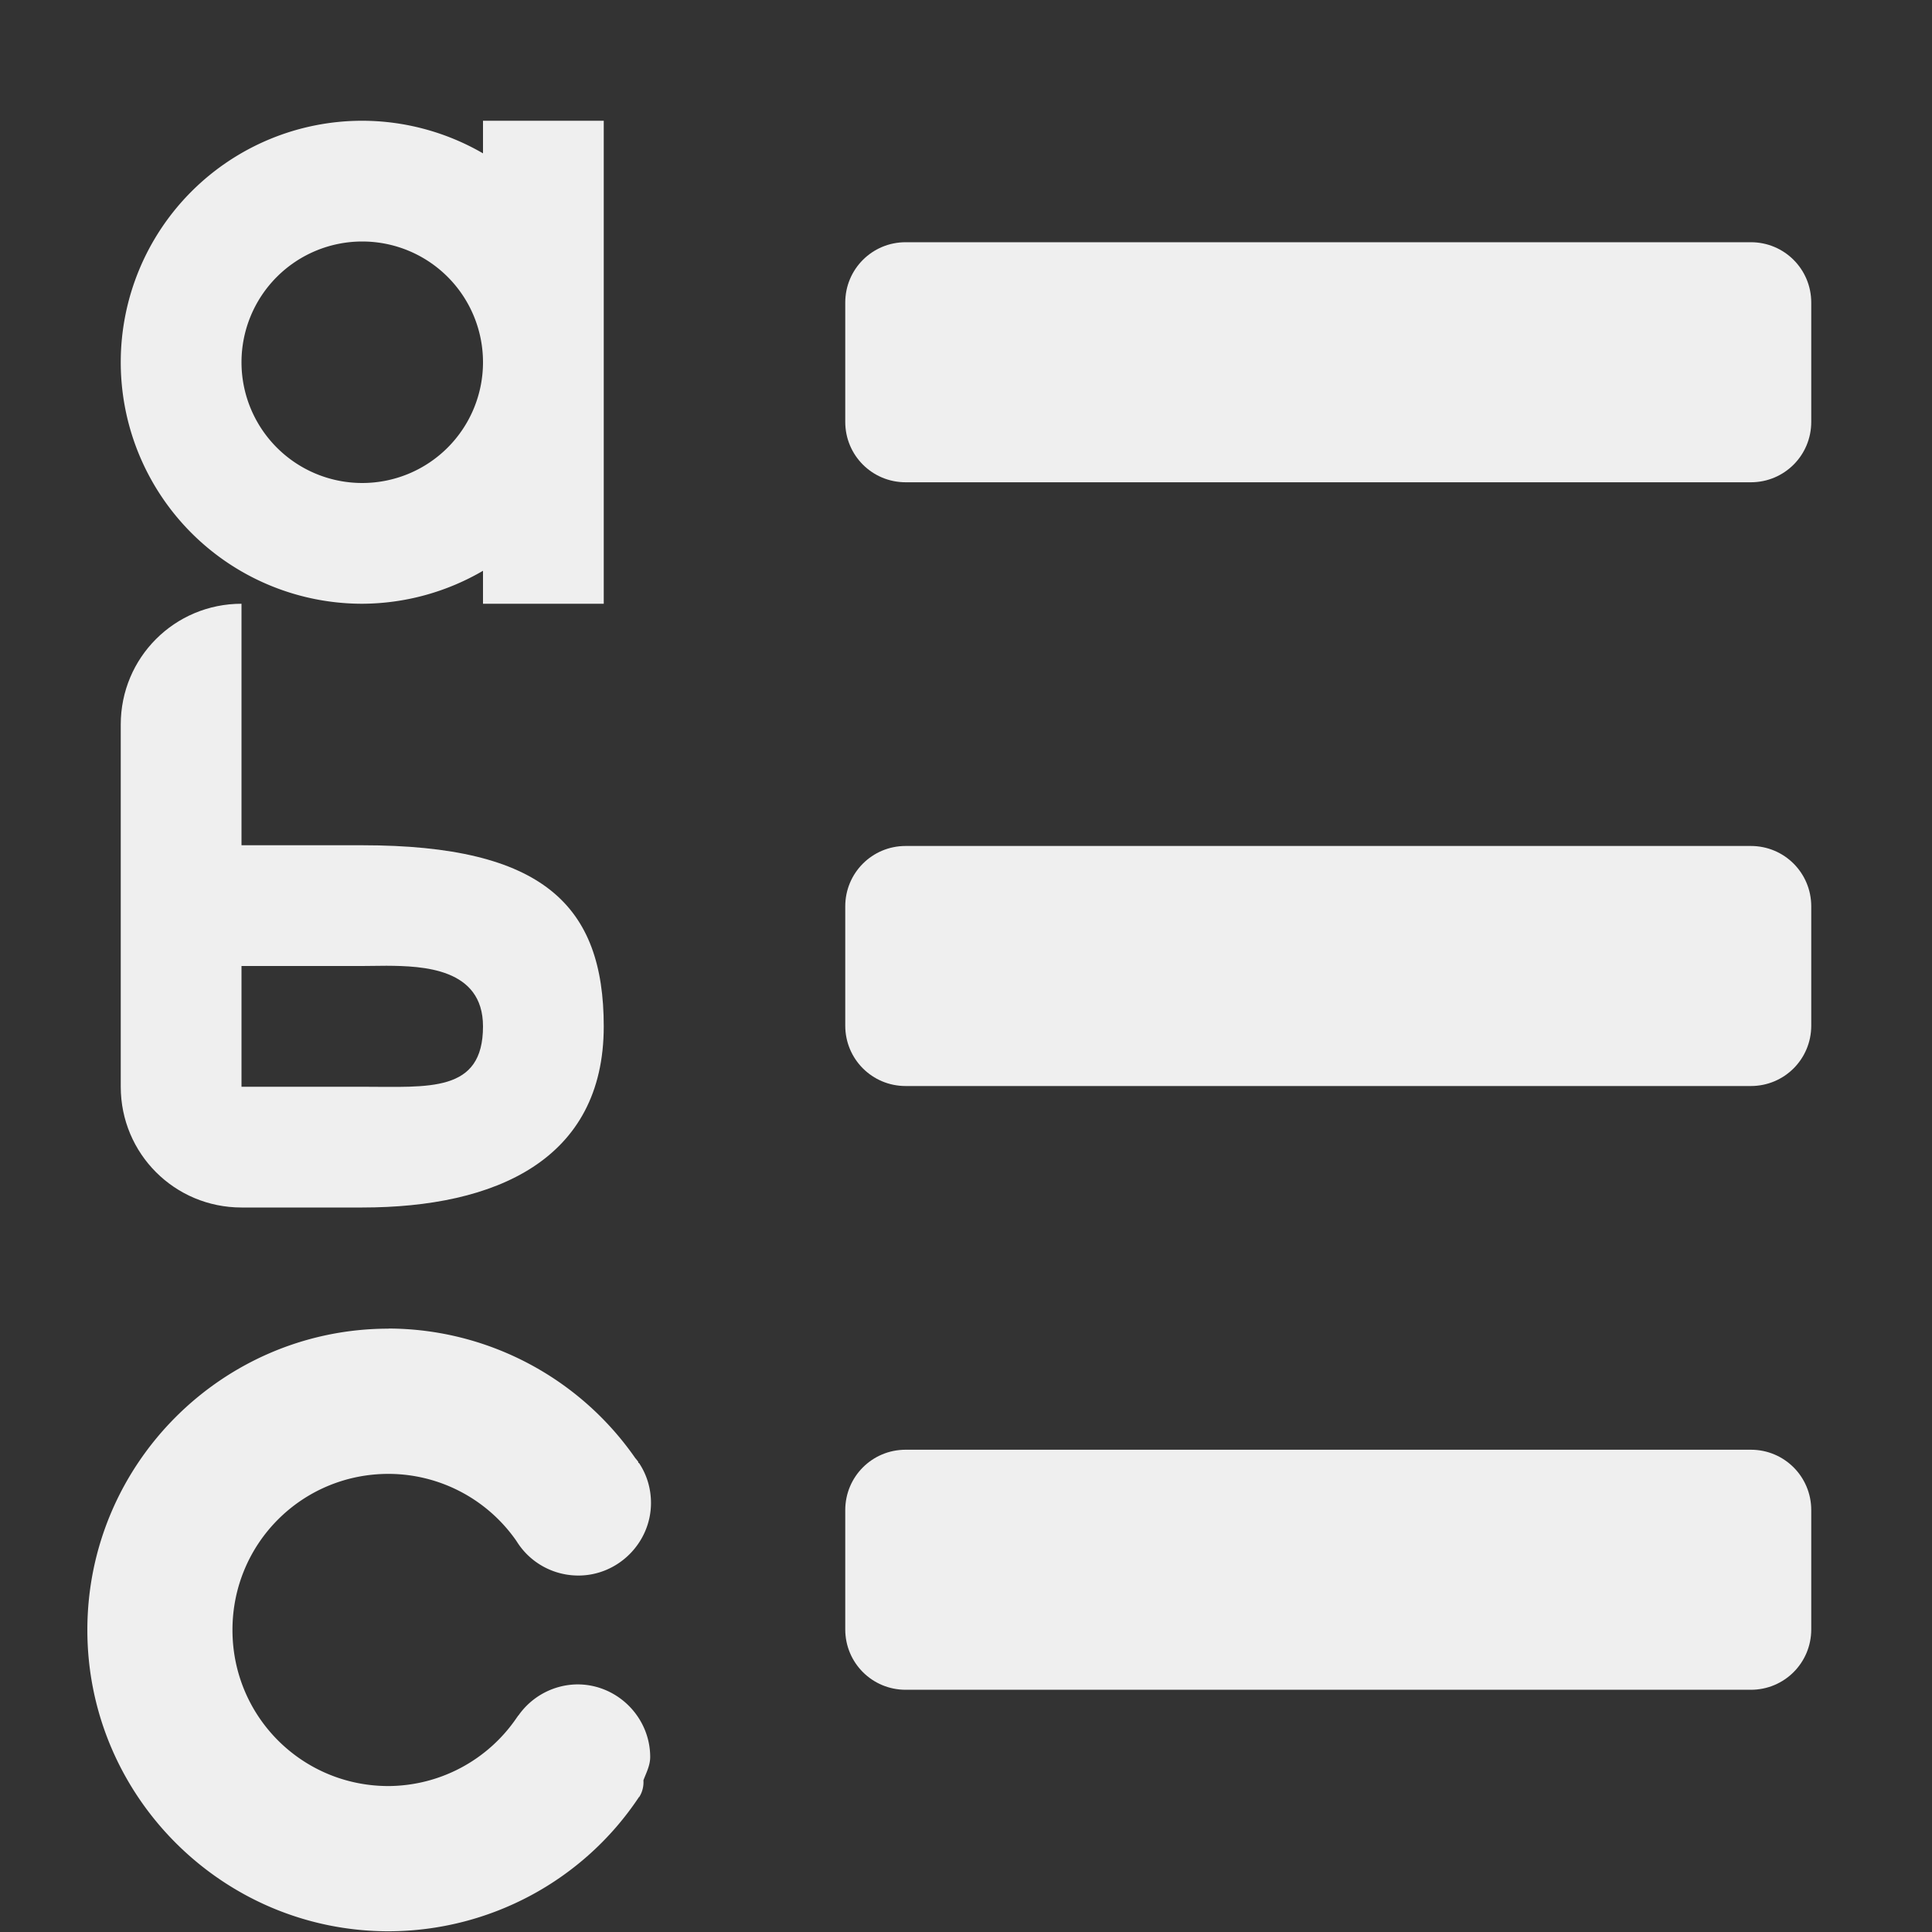<svg viewBox="0 0 16 16" xmlns="http://www.w3.org/2000/svg"><rect x="0" y="0" width="16" height="16" fill="#333333" stroke="none"/><g fill="#efefef"><path d="m7.5 2.006c-.277 0-.5.223-.5.5v.988c0 .277.223.5.5.5h7c.277 0 .5-.223.5-.5v-.988c0-.277-.223-.5-.5-.5zm0 5c-.277 0-.5.223-.5.5v.988c0 .277.223.5.5.5h7c.277 0 .5-.223.5-.5v-.988c0-.277-.223-.5-.5-.5zm0 5c-.277 0-.5.223-.5.5v.988c0 .277.223.5.5.5h7c.277 0 .5-.223.5-.5v-.988c0-.277-.223-.5-.5-.5z"/><path d="m2 5c-.554 0-1 .446-1 1v3c0 .554.446 1 1 1h1c1.105 0 2-.395 2-1.5 0-1-.5-1.5-2-1.5h-1v-1zm1.201 2.998c.299.002.799.019.799.502 0 .552-.448.5-1 .5h-1v-1h1l.201-.002z"/><path d="m3.4 10.748c-1.452 0-2.635 1.182-2.635 2.635 0 1.452 1.182 2.635 2.635 2.635.88-.002 1.702-.441 2.189-1.174a.018.018 0 0 0 .002 0c.027-.042.04-.093.037-.143-0-.001 0-.003 0-.004.024-.064.059-.128.059-.203 0-.348-.287-.635-.635-.635h-.002c-.207.002-.399.105-.516.273a.018.018 0 0 0 -.002 0c-.002.002-.002.004-.002.004-0.0 0-.001.002-.004.006-.002.002-.004.005-.006.008-.253.372-.671.595-1.121.598-.757 0-1.365-.608-1.365-1.365 0-.757.608-1.365 1.365-1.365.445.001.86.218 1.115.582.003.004.005.008.008.012.116.184.319.295.537.295.348 0 .635-.287.635-.635-0-.125-.036-.246-.104-.348a.018.018 0 0 0 -.006-.002c-.001-.003-.001-.007-.002-.01a.018.018 0 0 0 -.004-.006c-.001-.001-.009-.011-.016-.02a.018.018 0 0 0 -.002-.002l-.002-.002c-.491-.708-1.298-1.133-2.16-1.135z" stroke-width=".8" transform="matrix(.947 0 0 .947 -.001 .825)"/><path d="m3 1a2 2 0 0 0 -2 2 2 2 0 0 0 2 2 2 2 0 0 0 1-.273v.273h1v-2-2h-1v.27a2 2 0 0 0 -1-.27zm0 1a1 1 0 0 1 1 1 1 1 0 0 1 -1 1 1 1 0 0 1 -1-1 1 1 0 0 1 1-1z"/></g></svg>